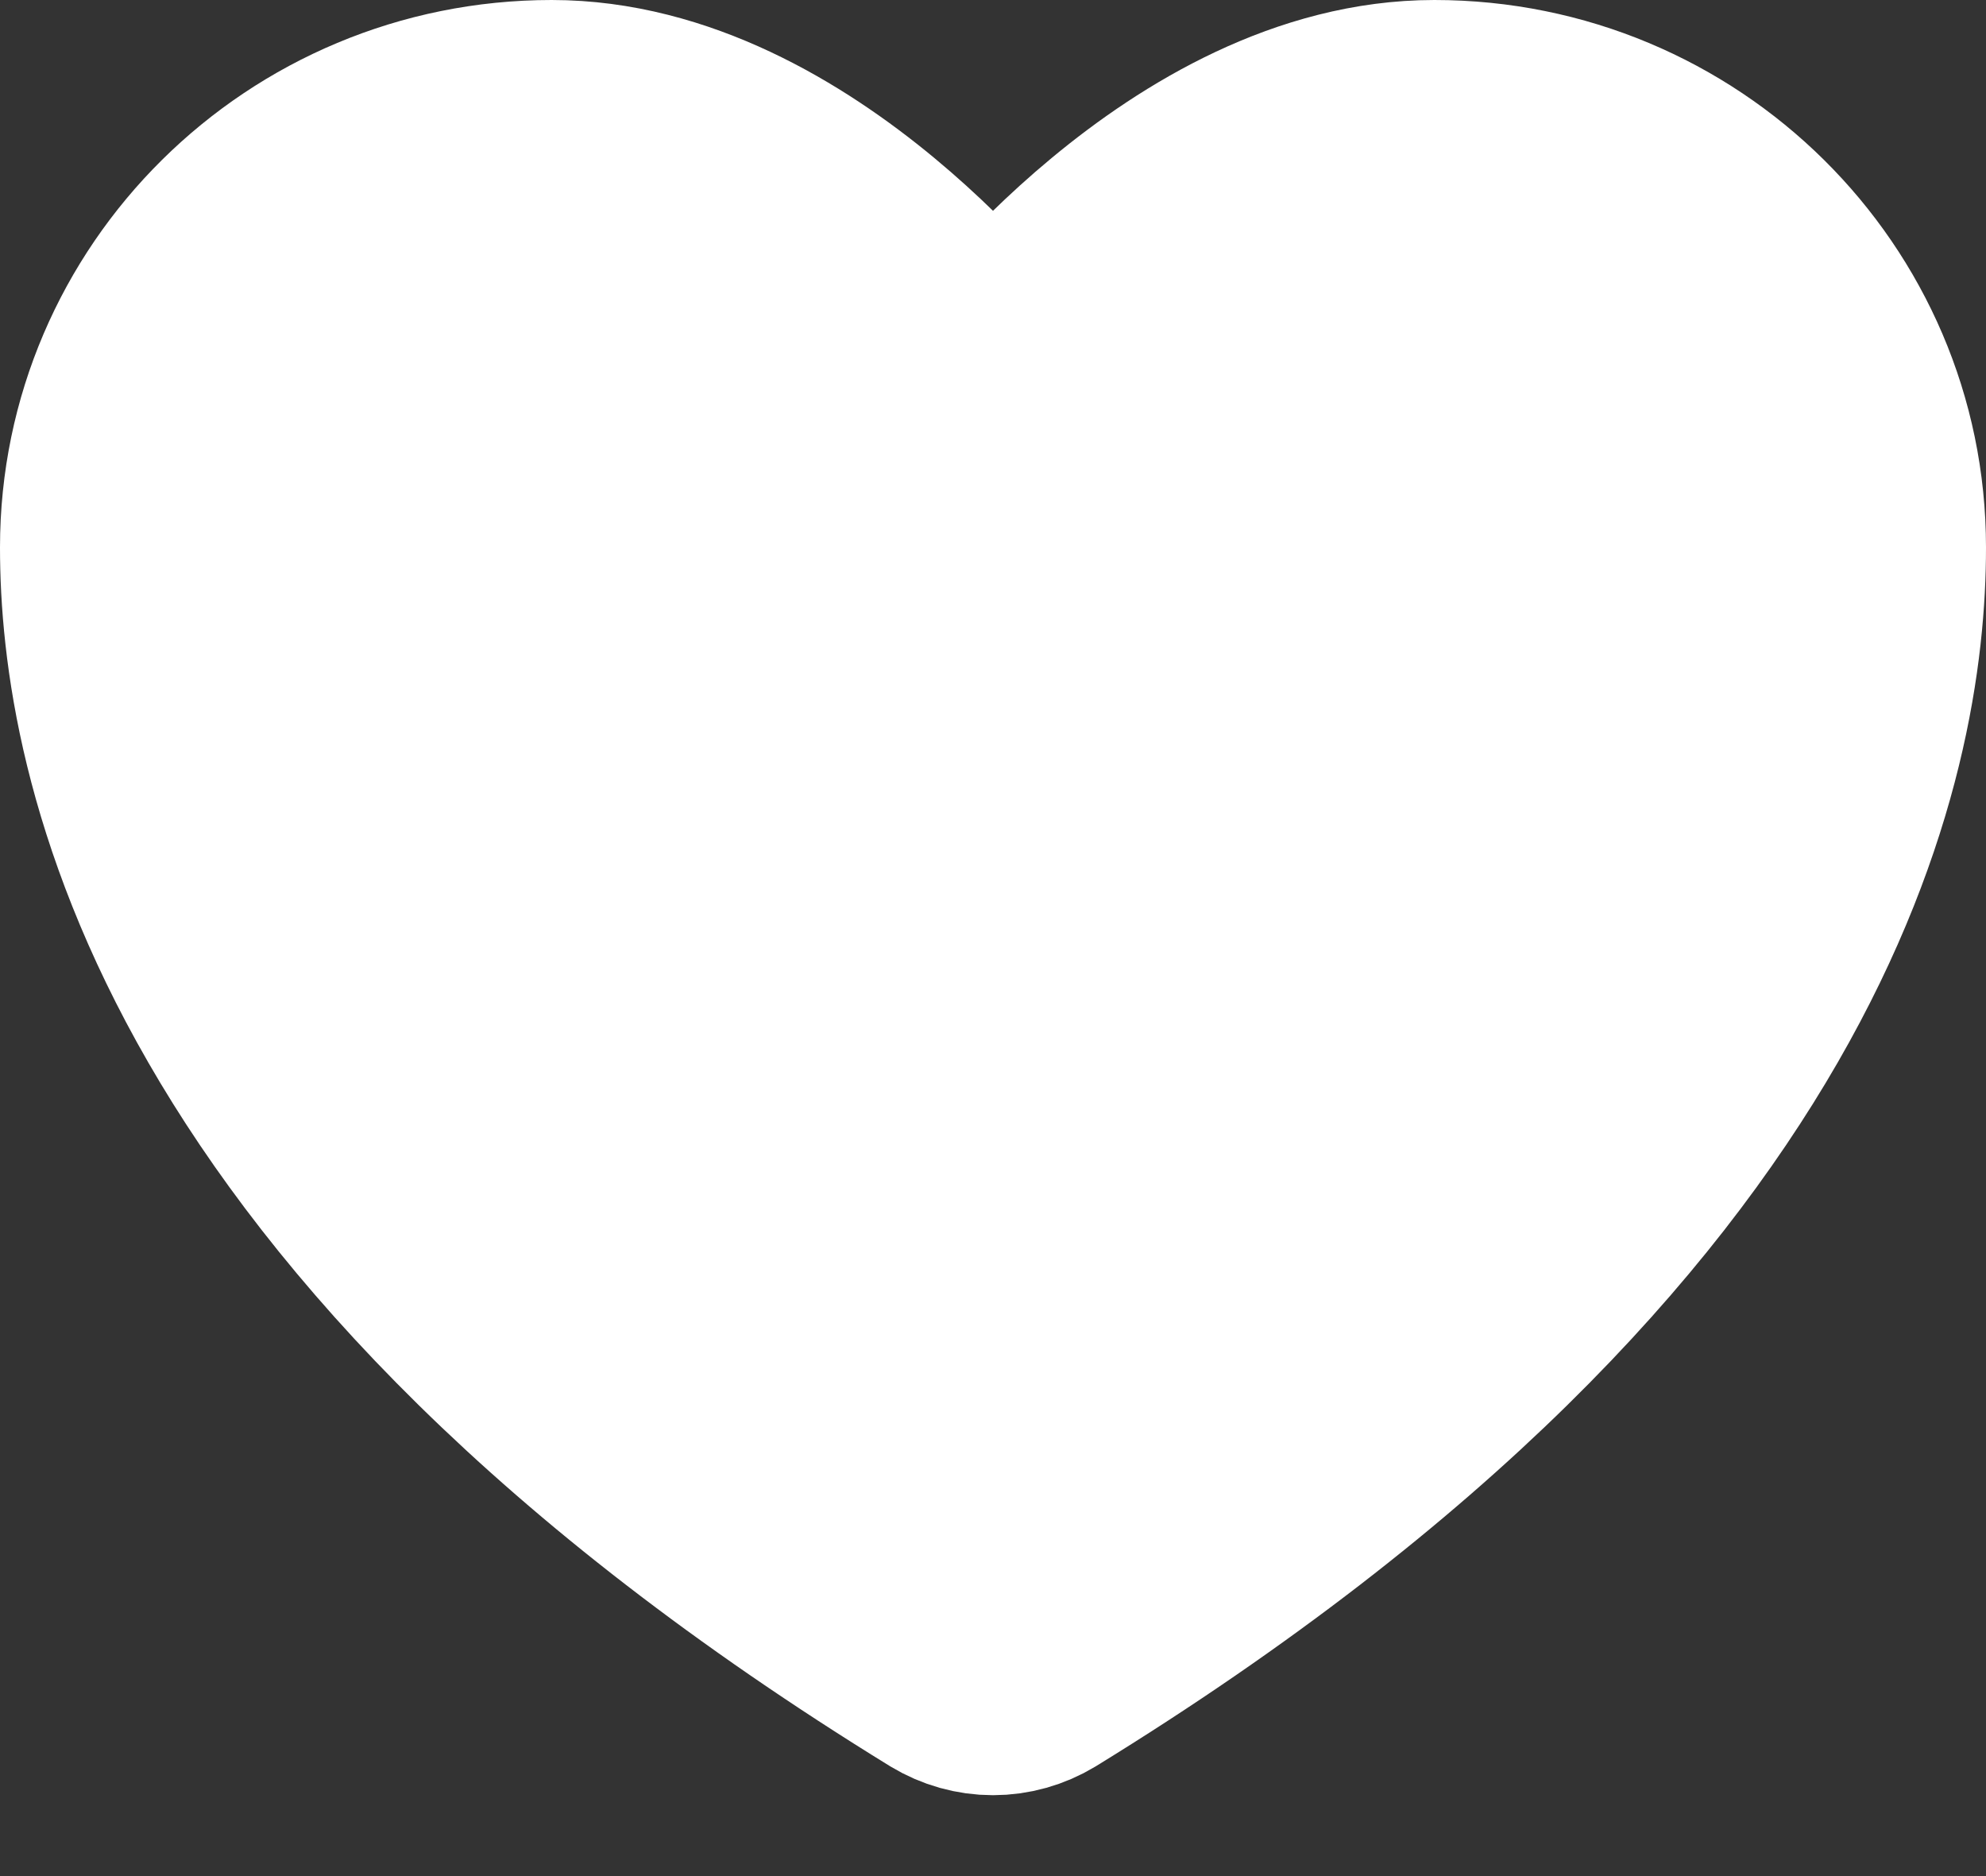<svg width="18" height="17" viewBox="0 0 18 17" fill="none" xmlns="http://www.w3.org/2000/svg">
<rect x="0" y="0" width="18" height="17" fill="#333333" stroke="none"/>
<path d="M5 1C2.791 1 1 2.773 1 4.96C1 6.726 1.7 10.916 8.59 15.152C8.714 15.227 8.856 15.267 9 15.267C9.144 15.267 9.286 15.227 9.41 15.152C16.3 10.916 17 6.726 17 4.96C17 2.773 15.209 1 13 1C10.791 1 9 3.4 9 3.4C9 3.4 7.209 1 5 1Z" fill="white" stroke="white" stroke-width="2" stroke-linecap="round" stroke-linejoin="round"/>
</svg>
